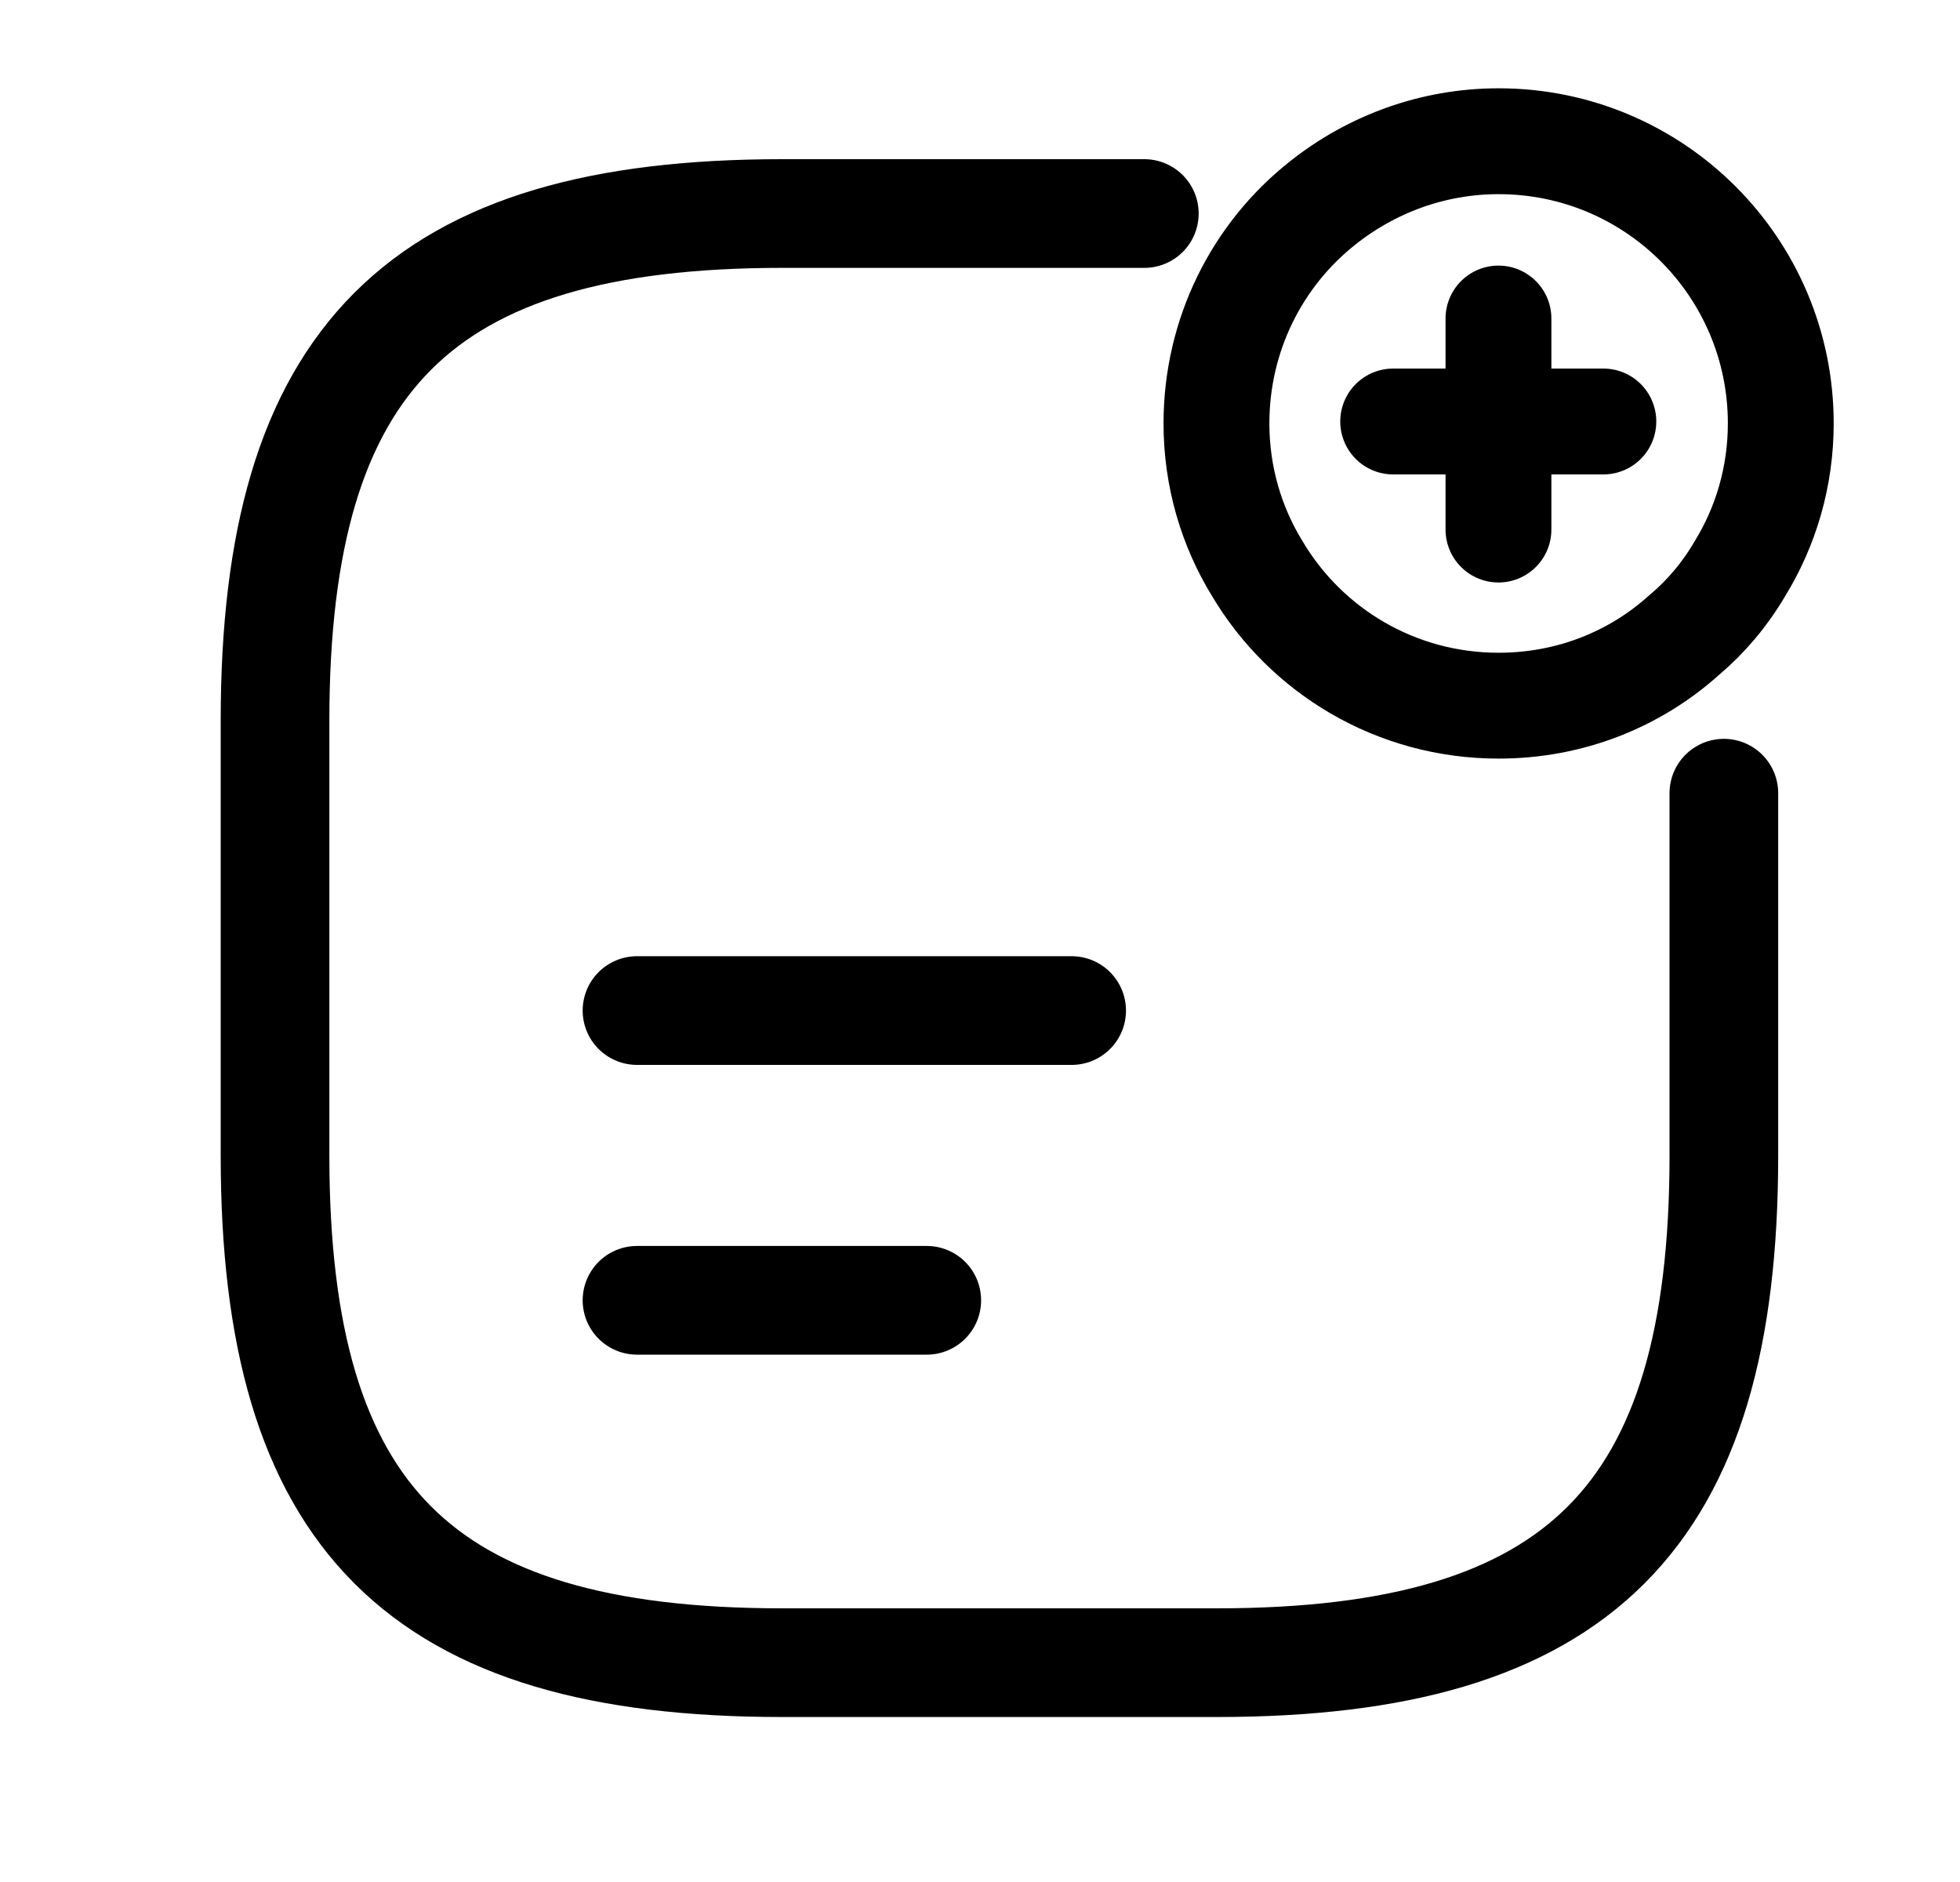 <svg width="25" height="24" viewBox="0 0 25 24" fill="none" xmlns="http://www.w3.org/2000/svg">
<path d="M21.988 10.115V14.735C21.988 19.355 20.14 21.203 15.52 21.203H9.976C5.356 21.203 3.508 19.355 3.508 14.735V9.191C3.508 4.571 5.356 2.723 9.976 2.723H14.596" stroke="black" stroke-width="1.386" stroke-linecap="round" stroke-linejoin="round"/>
<path d="M8.125 12.887H13.669" stroke="black" stroke-width="1.386" stroke-linecap="round" stroke-linejoin="round"/>
<path d="M8.125 16.582H11.821" stroke="black" stroke-width="1.386" stroke-linecap="round" stroke-linejoin="round"/>
<path d="M22.714 5.4C22.714 6.075 22.525 6.713 22.192 7.253C22.003 7.577 21.76 7.865 21.481 8.099C20.851 8.666 20.023 8.999 19.115 8.999C17.801 8.999 16.658 8.297 16.038 7.253C15.705 6.713 15.516 6.075 15.516 5.4C15.516 4.266 16.038 3.249 16.865 2.593C17.486 2.098 18.269 1.801 19.115 1.801C21.103 1.801 22.714 3.411 22.714 5.4Z" stroke="black" stroke-width="1.35" stroke-miterlimit="10" stroke-linecap="round" stroke-linejoin="round"/>
<path d="M20.451 5.375H17.77" stroke="black" stroke-width="1.35" stroke-miterlimit="10" stroke-linecap="round" stroke-linejoin="round"/>
<path d="M19.113 4.062V6.753" stroke="black" stroke-width="1.35" stroke-miterlimit="10" stroke-linecap="round" stroke-linejoin="round"/>
</svg>
